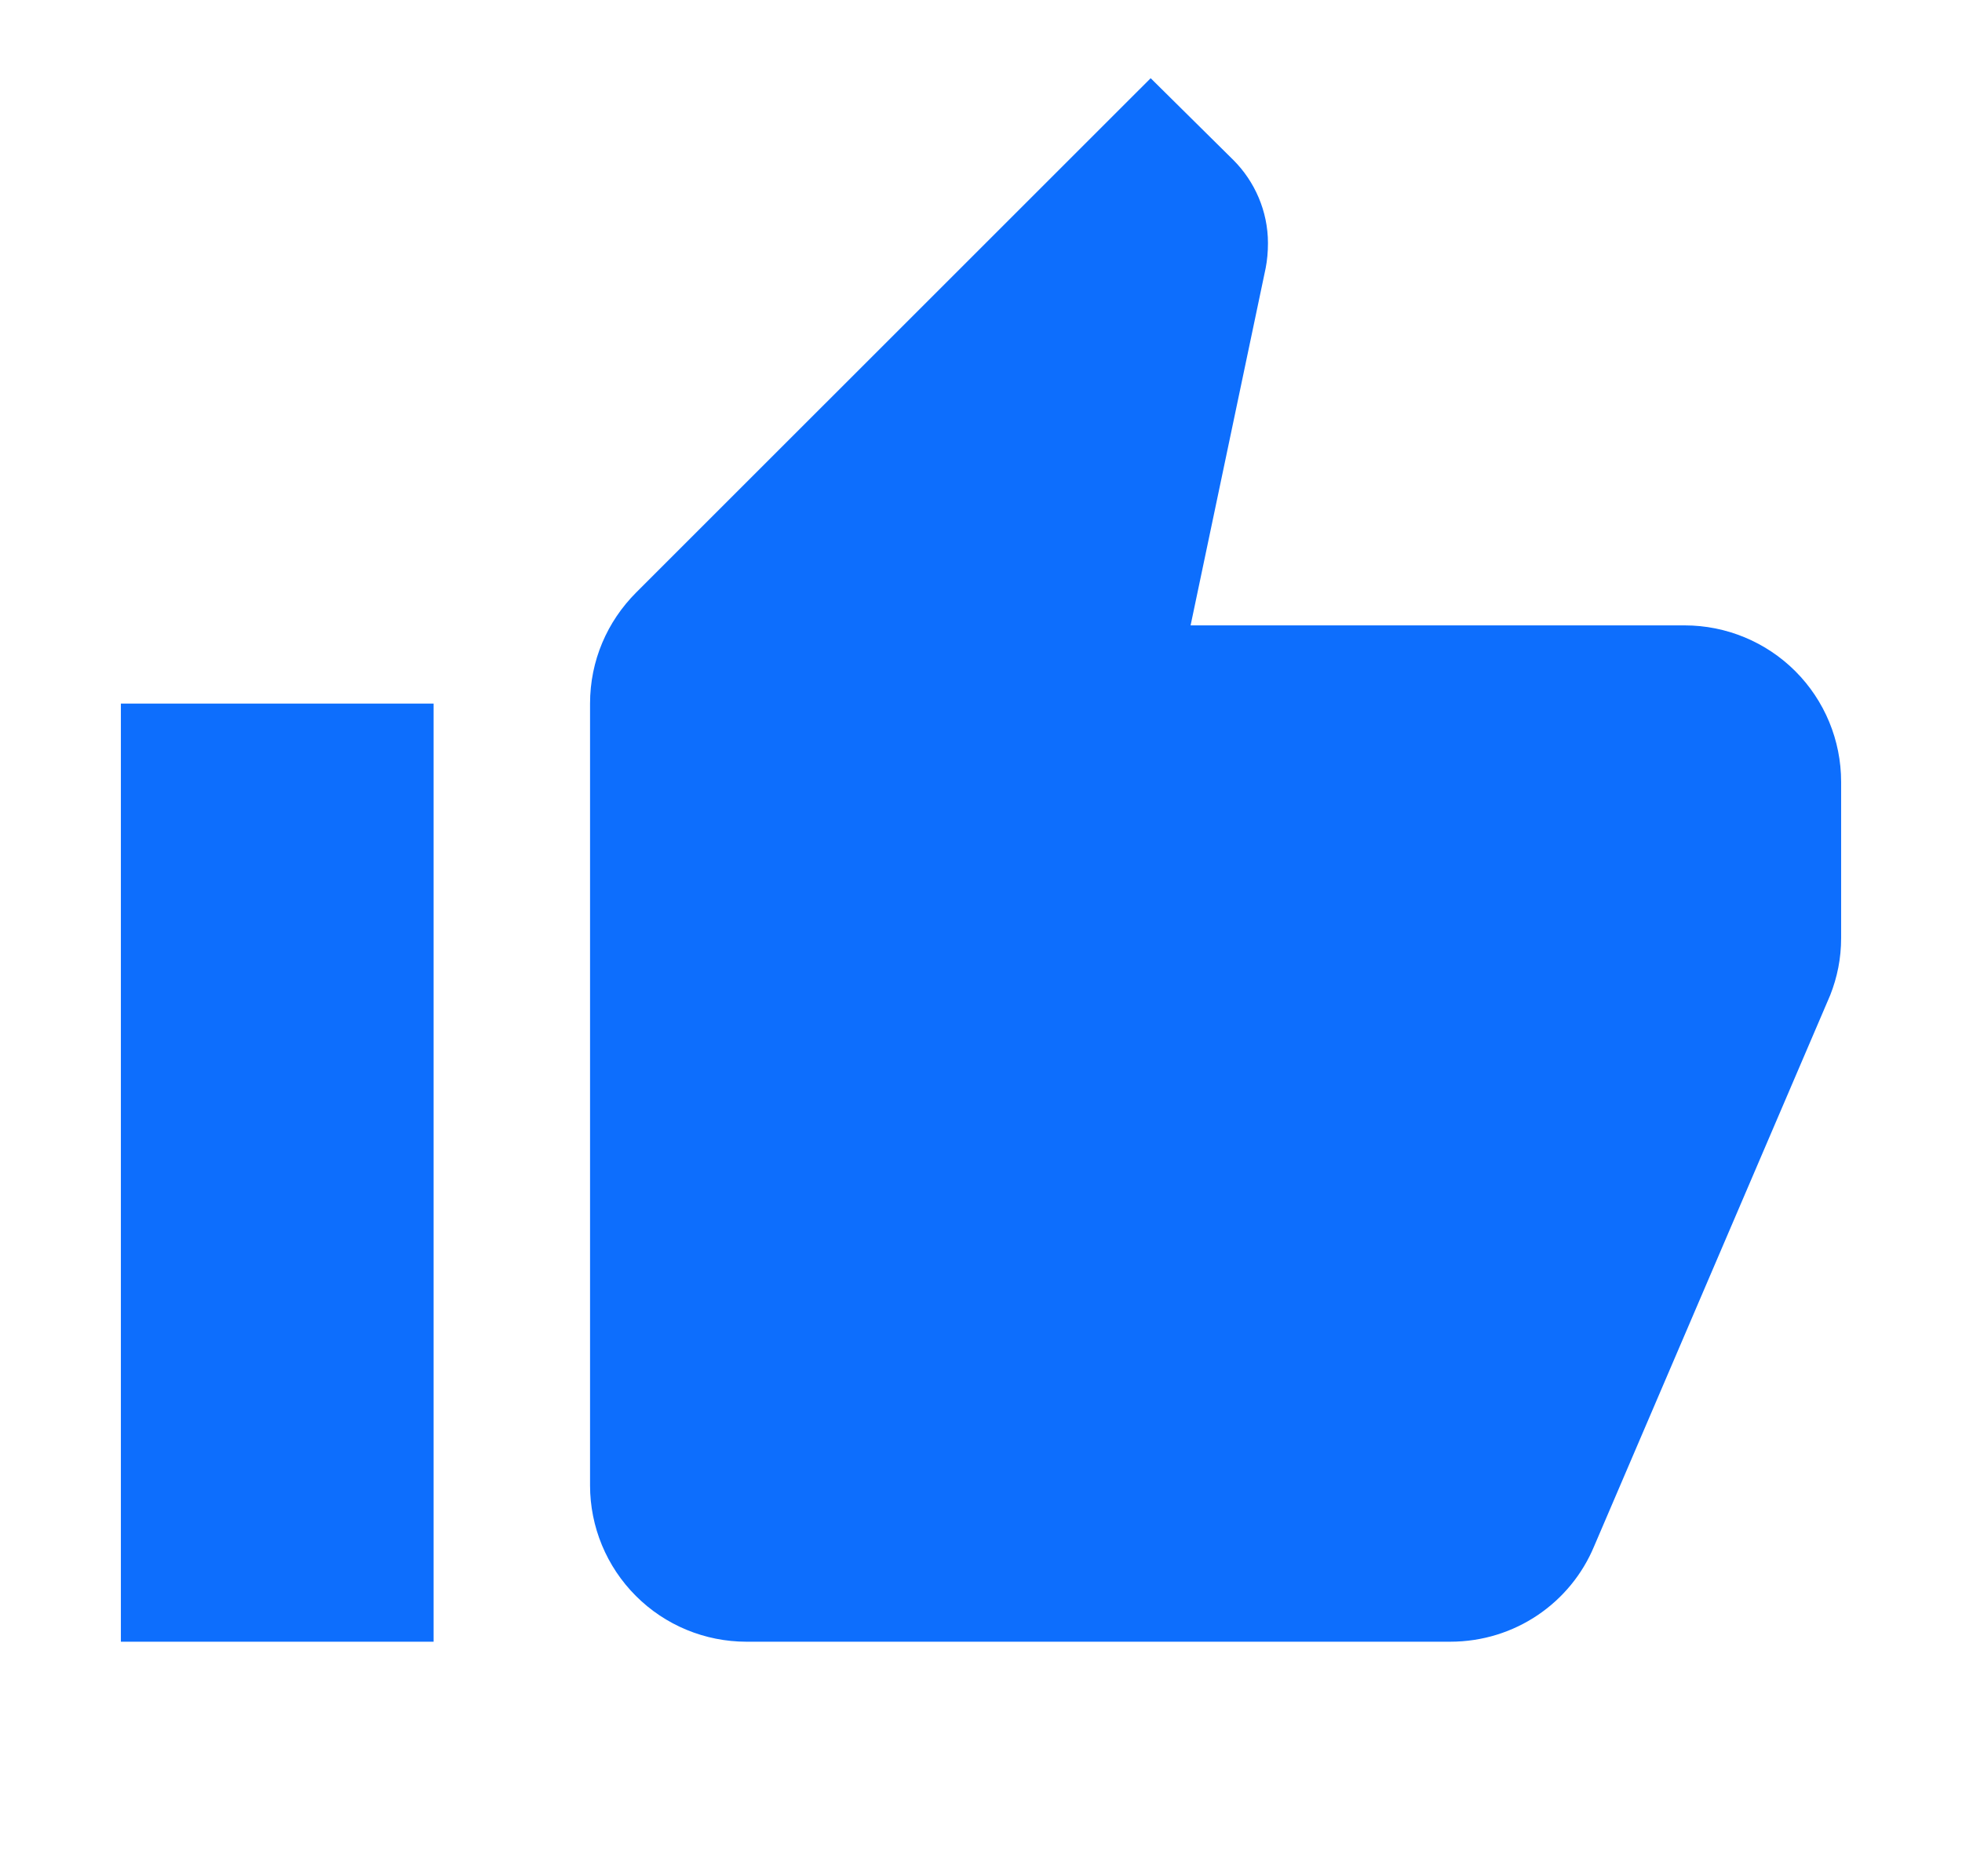<svg width="23" height="22" viewBox="0 0 23 22" fill="none" xmlns="http://www.w3.org/2000/svg">
<path d="M21.583 9.167C21.583 8.681 21.39 8.214 21.046 7.87C20.703 7.527 20.236 7.333 19.75 7.333H13.957L14.837 3.144C14.855 3.053 14.864 2.952 14.864 2.851C14.864 2.475 14.708 2.127 14.461 1.879L13.489 0.917L7.457 6.948C7.118 7.288 6.917 7.746 6.917 8.25V17.417C6.917 17.903 7.11 18.369 7.454 18.713C7.797 19.057 8.264 19.25 8.75 19.25H17C17.761 19.25 18.412 18.792 18.687 18.132L21.455 11.669C21.538 11.458 21.583 11.238 21.583 11V9.167ZM1.417 19.25H5.083V8.25H1.417V19.25Z" fill="#0D6EFD"/>
</svg>
